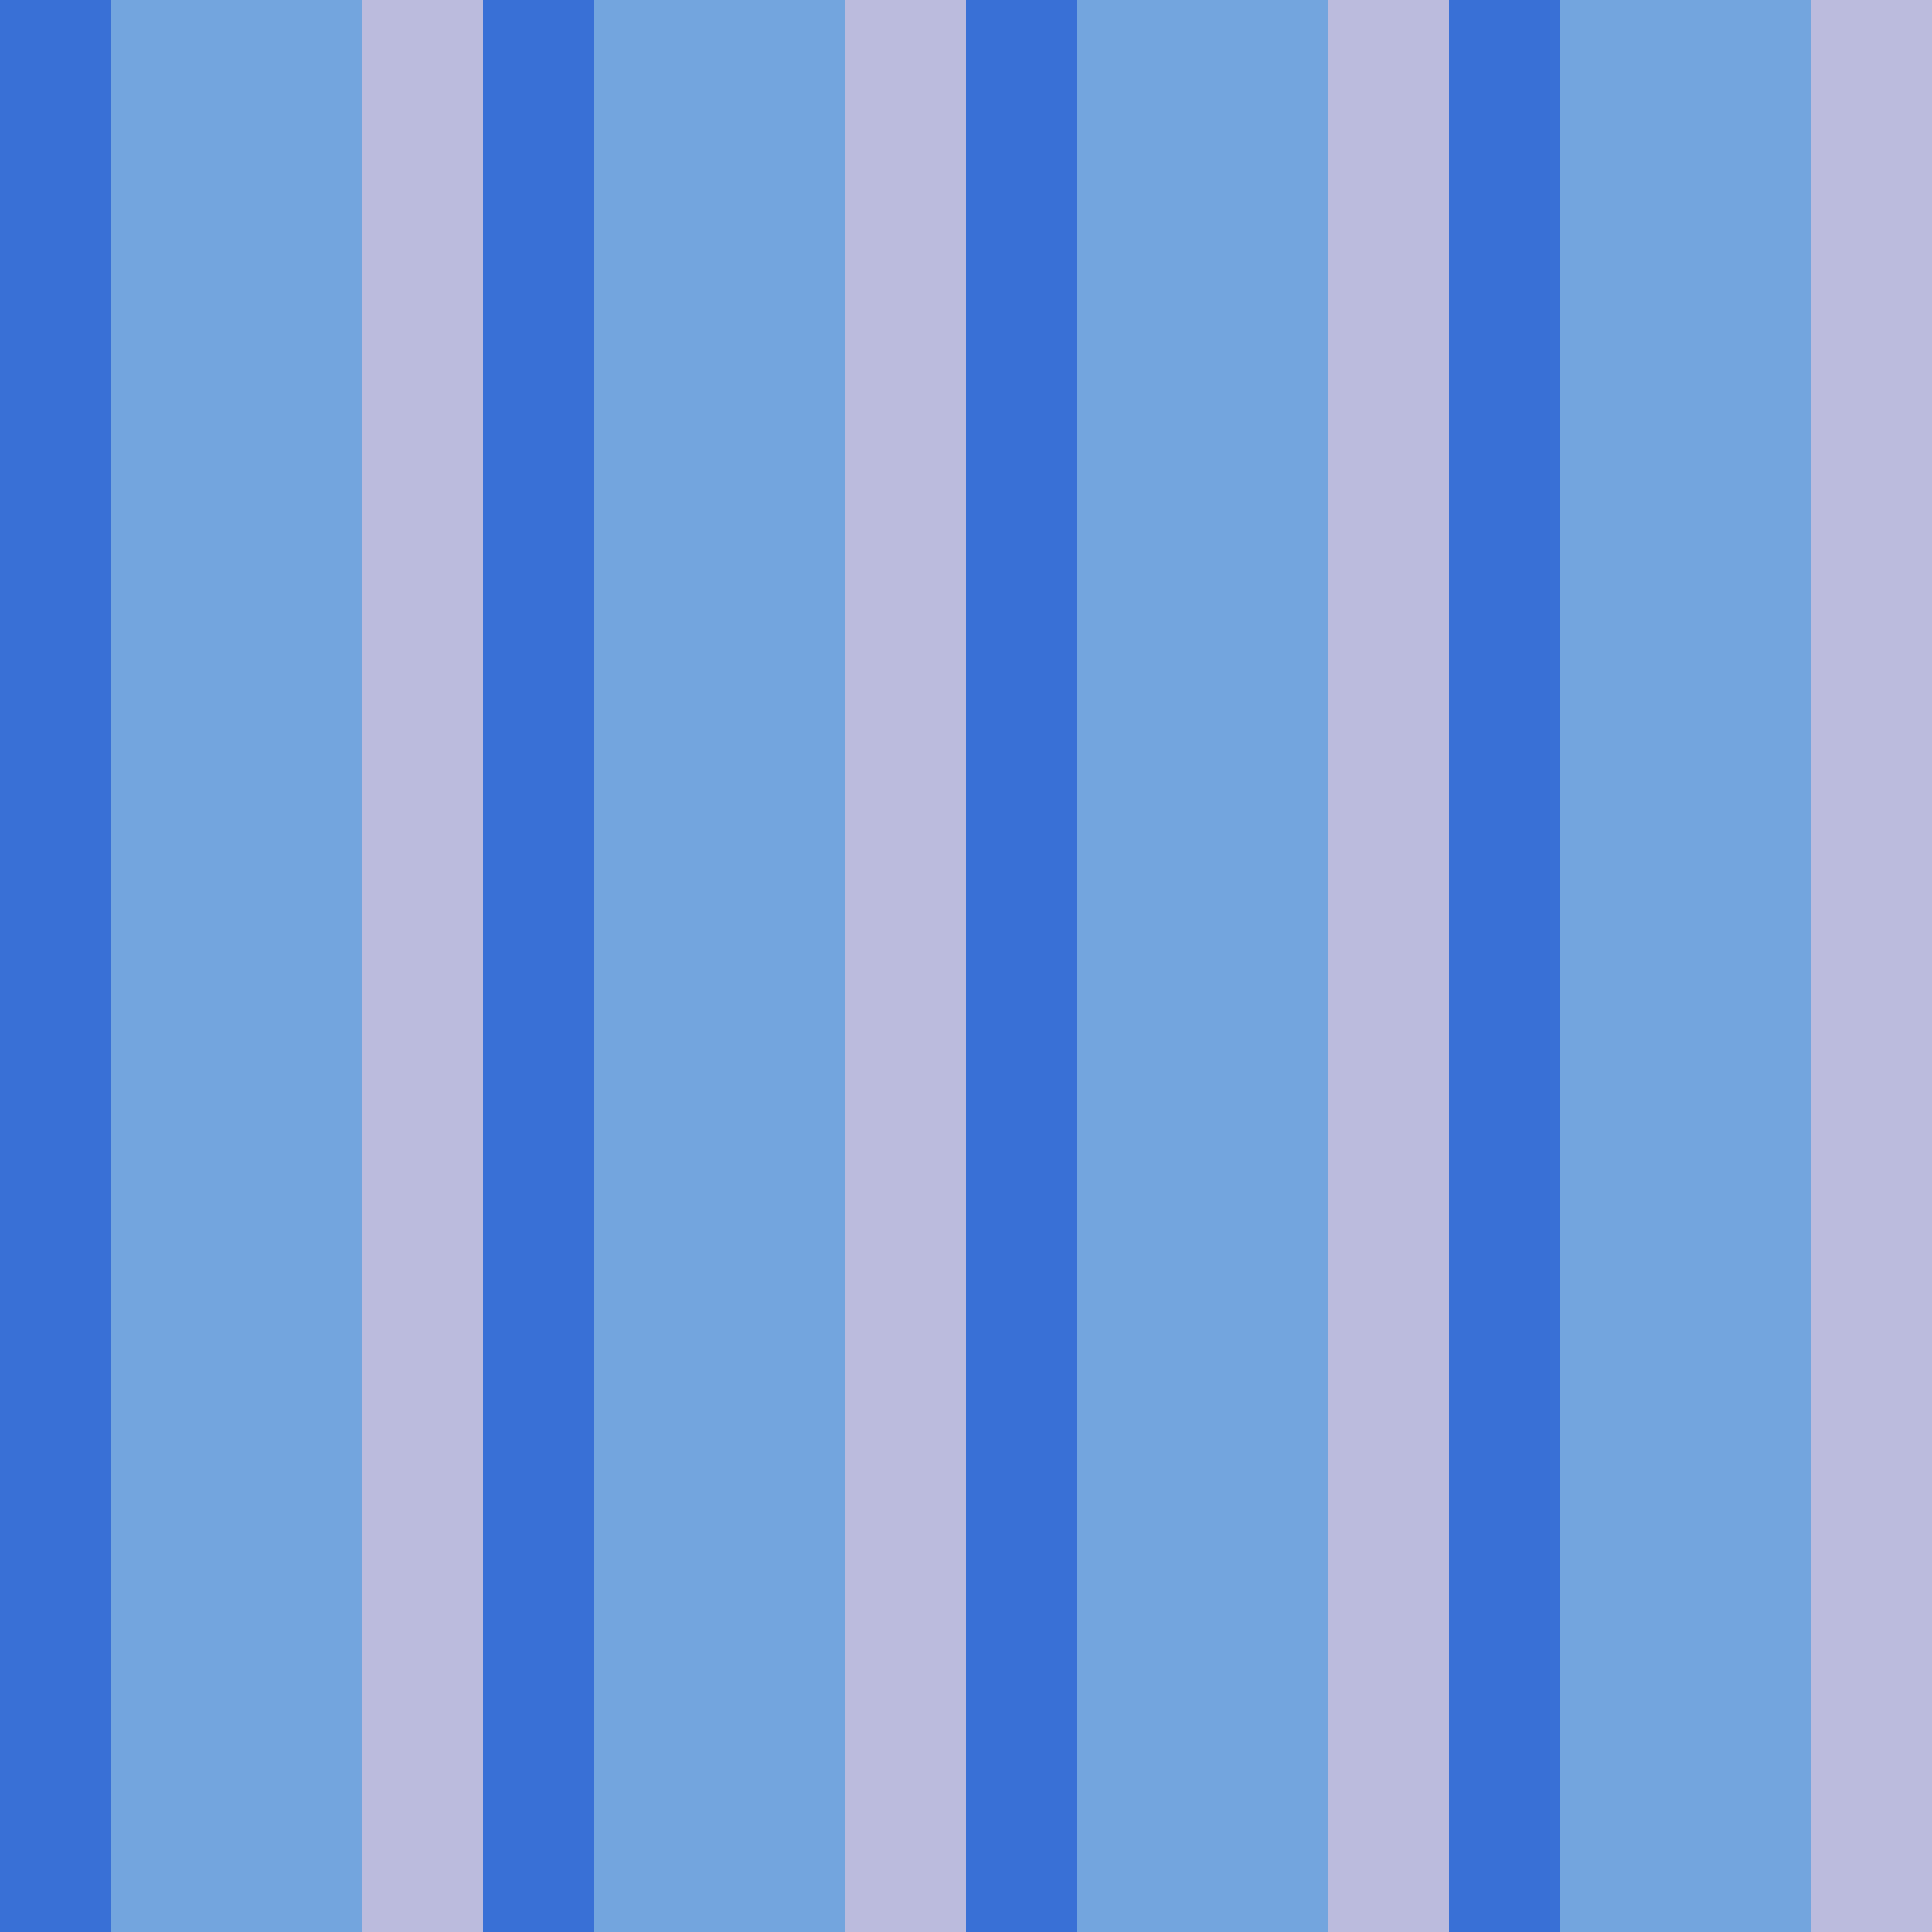 <?xml version="1.0" standalone="no"?>
<!DOCTYPE svg PUBLIC "-//W3C//DTD SVG 20010904//EN"
 "http://www.w3.org/TR/2001/REC-SVG-20010904/DTD/svg10.dtd">
<svg version="1.0" xmlns="http://www.w3.org/2000/svg" 
width="400" height="400" viewBox="0 0 400 400"
preserveAspectRatio = "xMidYMid meet" >

<g id="row0" transform="translate(0,0.0)">

<g id="0" transform="translate(0,0)scale(1,1)">


<rect x="0" y="0" width="23" height="100" fill="#3970D6"/>

<rect x="23" y="0" width="52" height="100" fill="#73A5DE"/>

<rect x="75" y="0" width="25" height="100" fill="#BBBBDD"/>

</g>


<g id="1" transform="translate(100,0)scale(1,1)">


<rect x="0" y="0" width="23" height="100" fill="#3970D6"/>

<rect x="23" y="0" width="52" height="100" fill="#73A5DE"/>

<rect x="75" y="0" width="25" height="100" fill="#BBBBDD"/>

</g>


<g id="2" transform="translate(200,0)scale(1,1)">


<rect x="0" y="0" width="23" height="100" fill="#3970D6"/>

<rect x="23" y="0" width="52" height="100" fill="#73A5DE"/>

<rect x="75" y="0" width="25" height="100" fill="#BBBBDD"/>

</g>


<g id="3" transform="translate(300,0)scale(1,1)">


<rect x="0" y="0" width="23" height="100" fill="#3970D6"/>

<rect x="23" y="0" width="52" height="100" fill="#73A5DE"/>

<rect x="75" y="0" width="25" height="100" fill="#BBBBDD"/>

</g>


<g id="4" transform="translate(400,0)scale(1,1)">


<rect x="0" y="0" width="23" height="100" fill="#3970D6"/>

<rect x="23" y="0" width="52" height="100" fill="#73A5DE"/>

<rect x="75" y="0" width="25" height="100" fill="#BBBBDD"/>

</g>


</g>

<g id="row1" transform="translate(0,100.0)">

<g id="0" transform="translate(0,0)scale(1,1)">


<rect x="0" y="0" width="23" height="100" fill="#3970D6"/>

<rect x="23" y="0" width="52" height="100" fill="#73A5DE"/>

<rect x="75" y="0" width="25" height="100" fill="#BBBBDD"/>

</g>


<g id="1" transform="translate(100,0)scale(1,1)">


<rect x="0" y="0" width="23" height="100" fill="#3970D6"/>

<rect x="23" y="0" width="52" height="100" fill="#73A5DE"/>

<rect x="75" y="0" width="25" height="100" fill="#BBBBDD"/>

</g>


<g id="2" transform="translate(200,0)scale(1,1)">


<rect x="0" y="0" width="23" height="100" fill="#3970D6"/>

<rect x="23" y="0" width="52" height="100" fill="#73A5DE"/>

<rect x="75" y="0" width="25" height="100" fill="#BBBBDD"/>

</g>


<g id="3" transform="translate(300,0)scale(1,1)">


<rect x="0" y="0" width="23" height="100" fill="#3970D6"/>

<rect x="23" y="0" width="52" height="100" fill="#73A5DE"/>

<rect x="75" y="0" width="25" height="100" fill="#BBBBDD"/>

</g>


<g id="4" transform="translate(400,0)scale(1,1)">


<rect x="0" y="0" width="23" height="100" fill="#3970D6"/>

<rect x="23" y="0" width="52" height="100" fill="#73A5DE"/>

<rect x="75" y="0" width="25" height="100" fill="#BBBBDD"/>

</g>


</g>

<g id="row2" transform="translate(0,200.0)">

<g id="0" transform="translate(0,0)scale(1,1)">


<rect x="0" y="0" width="23" height="100" fill="#3970D6"/>

<rect x="23" y="0" width="52" height="100" fill="#73A5DE"/>

<rect x="75" y="0" width="25" height="100" fill="#BBBBDD"/>

</g>


<g id="1" transform="translate(100,0)scale(1,1)">


<rect x="0" y="0" width="23" height="100" fill="#3970D6"/>

<rect x="23" y="0" width="52" height="100" fill="#73A5DE"/>

<rect x="75" y="0" width="25" height="100" fill="#BBBBDD"/>

</g>


<g id="2" transform="translate(200,0)scale(1,1)">


<rect x="0" y="0" width="23" height="100" fill="#3970D6"/>

<rect x="23" y="0" width="52" height="100" fill="#73A5DE"/>

<rect x="75" y="0" width="25" height="100" fill="#BBBBDD"/>

</g>


<g id="3" transform="translate(300,0)scale(1,1)">


<rect x="0" y="0" width="23" height="100" fill="#3970D6"/>

<rect x="23" y="0" width="52" height="100" fill="#73A5DE"/>

<rect x="75" y="0" width="25" height="100" fill="#BBBBDD"/>

</g>


<g id="4" transform="translate(400,0)scale(1,1)">


<rect x="0" y="0" width="23" height="100" fill="#3970D6"/>

<rect x="23" y="0" width="52" height="100" fill="#73A5DE"/>

<rect x="75" y="0" width="25" height="100" fill="#BBBBDD"/>

</g>


</g>

<g id="row3" transform="translate(0,300.0)">

<g id="0" transform="translate(0,0)scale(1,1)">


<rect x="0" y="0" width="23" height="100" fill="#3970D6"/>

<rect x="23" y="0" width="52" height="100" fill="#73A5DE"/>

<rect x="75" y="0" width="25" height="100" fill="#BBBBDD"/>

</g>


<g id="1" transform="translate(100,0)scale(1,1)">


<rect x="0" y="0" width="23" height="100" fill="#3970D6"/>

<rect x="23" y="0" width="52" height="100" fill="#73A5DE"/>

<rect x="75" y="0" width="25" height="100" fill="#BBBBDD"/>

</g>


<g id="2" transform="translate(200,0)scale(1,1)">


<rect x="0" y="0" width="23" height="100" fill="#3970D6"/>

<rect x="23" y="0" width="52" height="100" fill="#73A5DE"/>

<rect x="75" y="0" width="25" height="100" fill="#BBBBDD"/>

</g>


<g id="3" transform="translate(300,0)scale(1,1)">


<rect x="0" y="0" width="23" height="100" fill="#3970D6"/>

<rect x="23" y="0" width="52" height="100" fill="#73A5DE"/>

<rect x="75" y="0" width="25" height="100" fill="#BBBBDD"/>

</g>


<g id="4" transform="translate(400,0)scale(1,1)">


<rect x="0" y="0" width="23" height="100" fill="#3970D6"/>

<rect x="23" y="0" width="52" height="100" fill="#73A5DE"/>

<rect x="75" y="0" width="25" height="100" fill="#BBBBDD"/>

</g>


</g>

</svg>